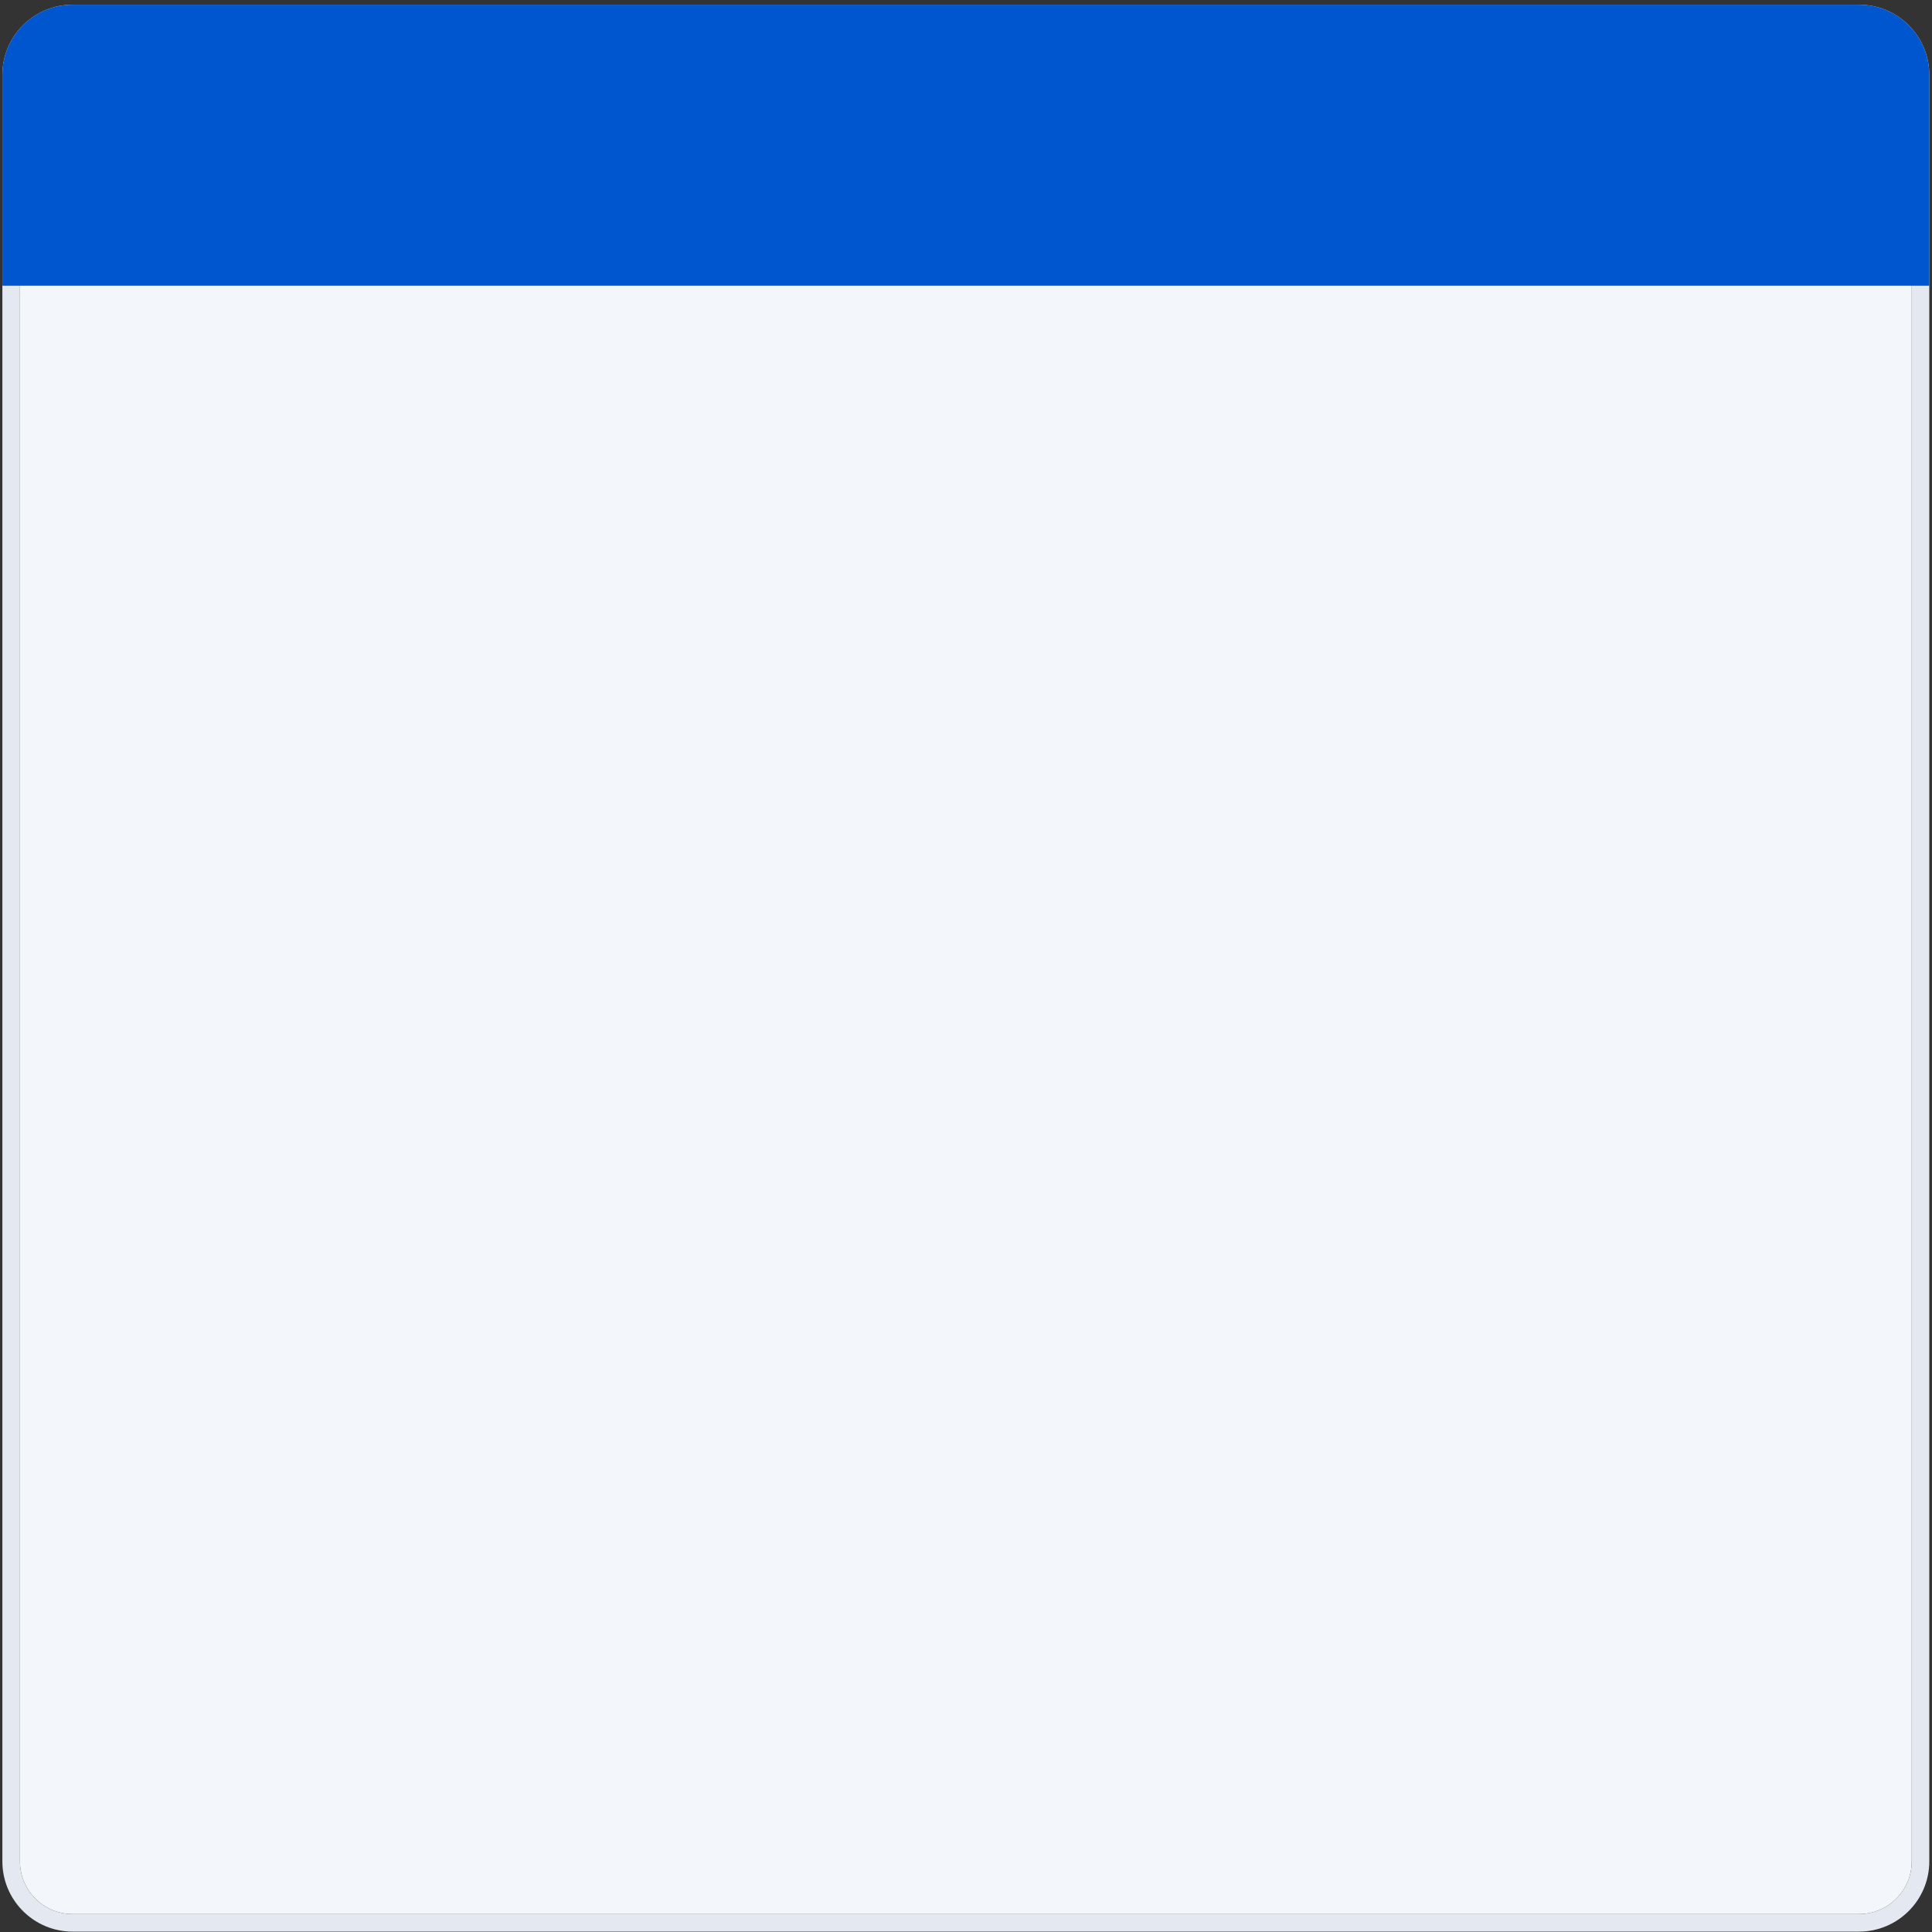 <svg width="110" height="110" viewBox="0 0 110 110" fill="none" xmlns="http://www.w3.org/2000/svg">
<rect x="0" y="0" width="110" height="110" fill="#333333" stroke="none"/>
<path d="M105.846 1.268C107.503 1.268 108.846 2.611 108.846 4.268V105.978C108.846 107.634 107.503 108.977 105.846 108.978H4.136C2.479 108.978 1.136 107.634 1.136 105.978V4.268C1.136 2.611 2.479 1.268 4.136 1.268H105.846Z" fill="#F3F7FB"/>
<path fill-rule="evenodd" clip-rule="evenodd" d="M105.846 0.268C108.055 0.268 109.846 2.059 109.846 4.268V105.978C109.846 108.187 108.055 109.977 105.846 109.978H4.136L3.93 109.973C1.817 109.865 0.135 108.118 0.135 105.978V4.268C0.135 2.059 1.927 0.268 4.136 0.268H105.846ZM4.136 1.268C2.479 1.268 1.136 2.611 1.136 4.268V105.978C1.136 107.634 2.479 108.978 4.136 108.978H105.846C107.503 108.977 108.846 107.634 108.846 105.978V4.268C108.846 2.611 107.503 1.268 105.846 1.268H4.136Z" fill="#E4E8F0"/>
<path d="M0.135 4.268C0.135 2.058 1.926 0.268 4.135 0.268H105.845C108.054 0.268 109.845 2.058 109.845 4.268V16.268H0.135V4.268Z" fill="#0056CF"/>
</svg>
